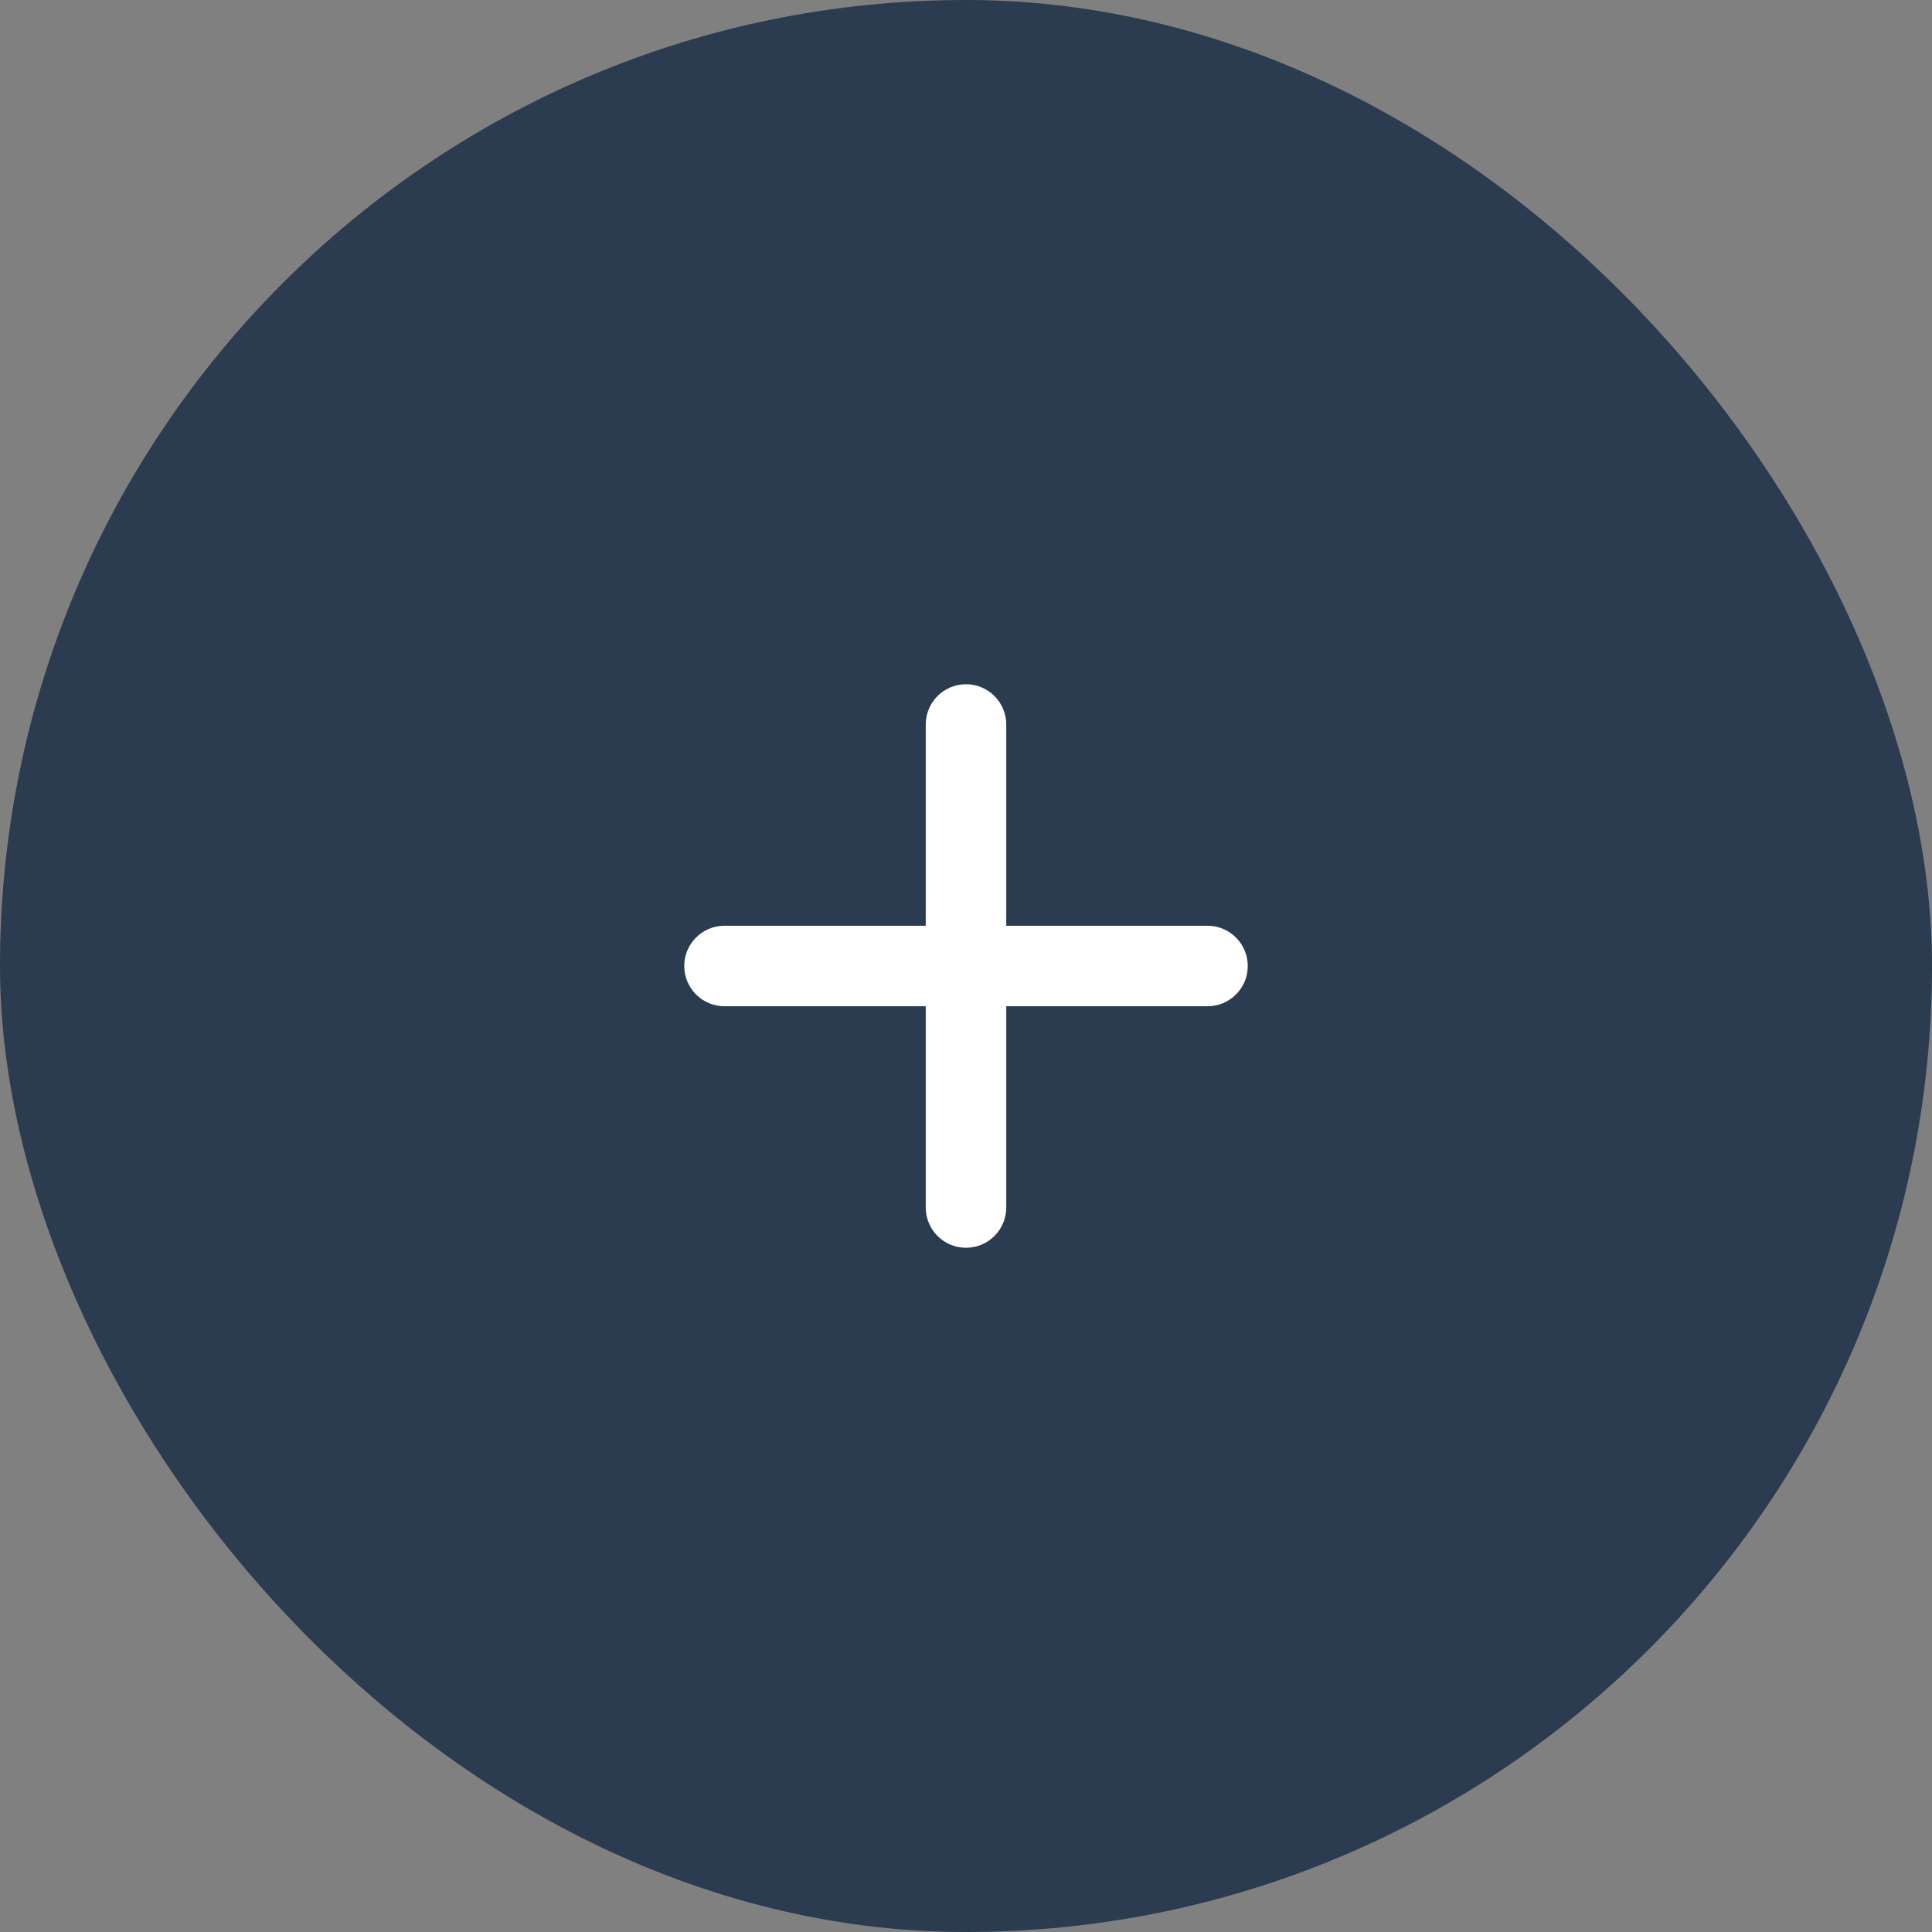 <svg width="56" height="56" viewBox="0 0 56 56" fill="none" xmlns="http://www.w3.org/2000/svg">
<rect x="0" y="0" width="56" height="56" fill="#808080" stroke="none"/>
<rect width="56" height="56" rx="28" fill="#2B3B50"/>
<path fill-rule="evenodd" clip-rule="evenodd" d="M28 19.833C28.644 19.833 29.167 20.356 29.167 21V26.833H35C35.644 26.833 36.167 27.356 36.167 28C36.167 28.644 35.644 29.167 35 29.167H29.167V35C29.167 35.644 28.644 36.167 28 36.167C27.356 36.167 26.833 35.644 26.833 35V29.167H21C20.356 29.167 19.833 28.644 19.833 28C19.833 27.356 20.356 26.833 21 26.833L26.833 26.833V21C26.833 20.356 27.356 19.833 28 19.833Z" fill="white"/>
</svg>
